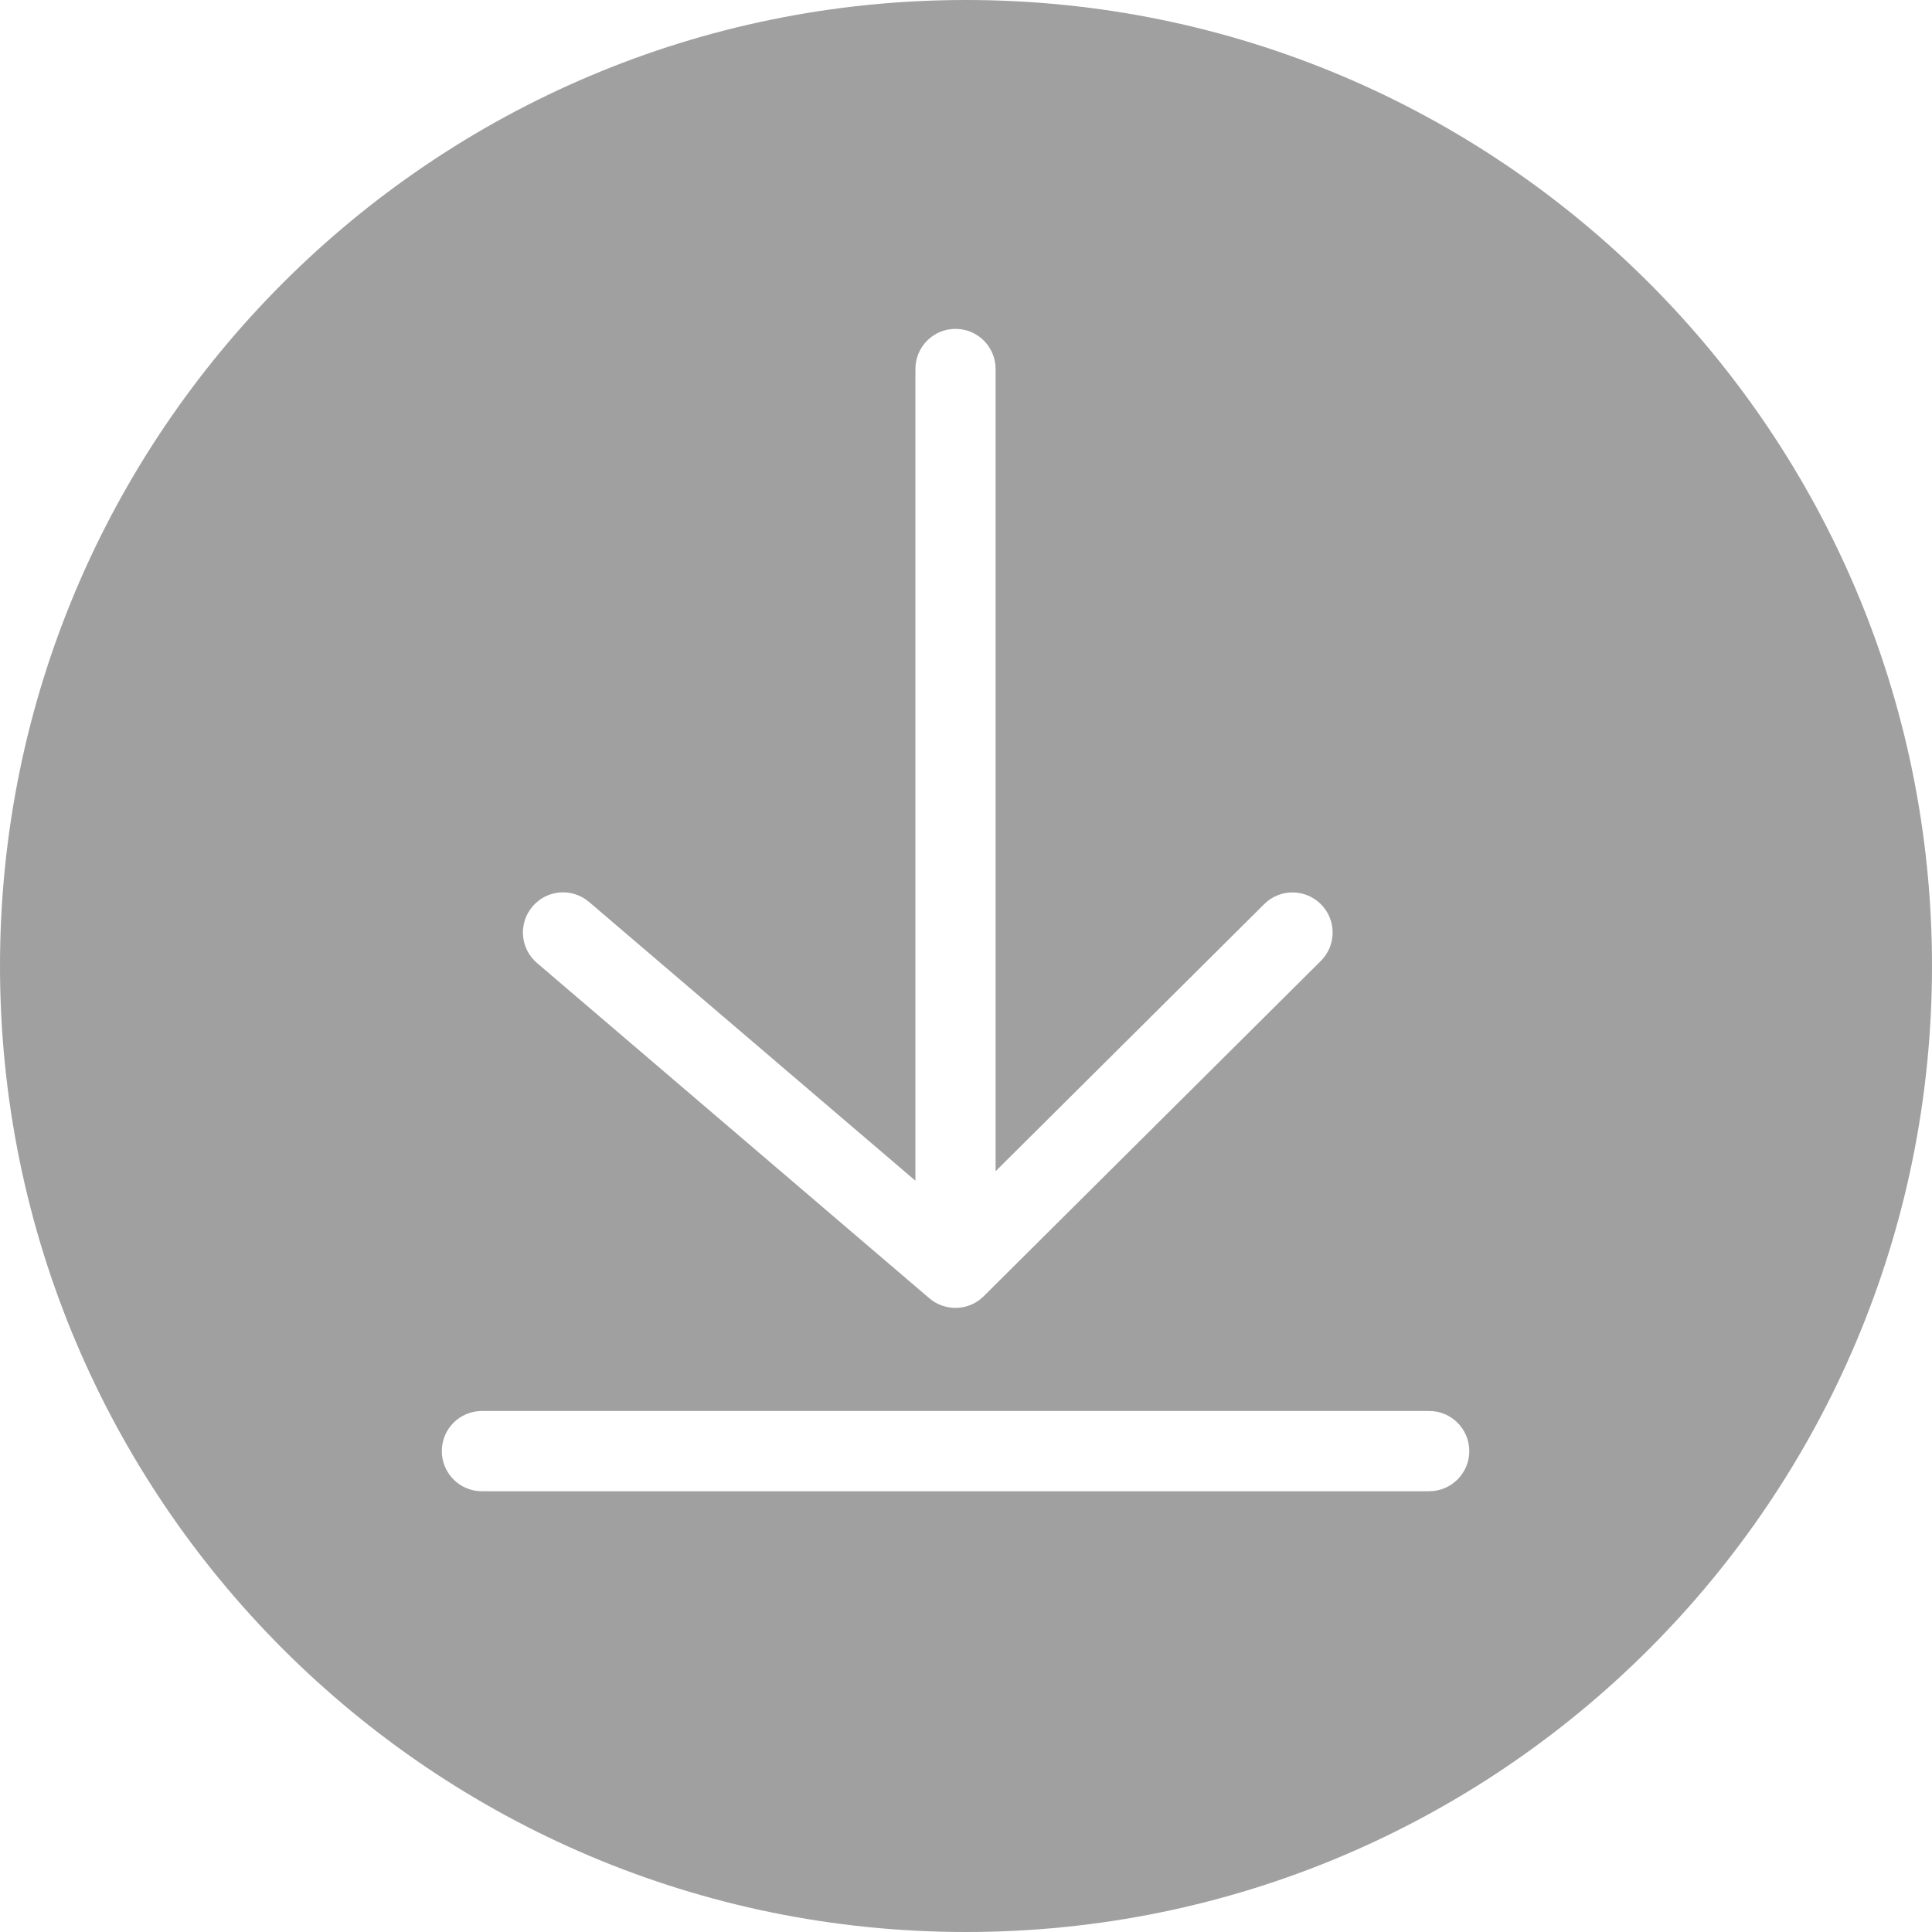<svg width="22" height="22" viewBox="0 0 22 22" fill="none" xmlns="http://www.w3.org/2000/svg">
<path d="M11 0C4.925 0 0 4.925 0 11C0 17.075 4.925 22 11 22C17.075 22 22 17.075 22 11C22 4.925 17.075 0 11 0ZM6.064 10.322C6.228 10.129 6.517 10.107 6.708 10.271L10.424 13.445V4.202C10.424 3.949 10.628 3.745 10.88 3.745C11.133 3.745 11.337 3.949 11.337 4.202V13.337L14.396 10.295C14.575 10.117 14.864 10.118 15.042 10.297C15.22 10.476 15.219 10.765 15.04 10.943L11.202 14.76C11.114 14.849 10.997 14.893 10.88 14.893C10.775 14.893 10.669 14.857 10.583 14.784L6.115 10.966C5.923 10.802 5.9 10.514 6.064 10.322L6.064 10.322ZM16.274 16.981H5.488C5.235 16.981 5.031 16.776 5.031 16.524C5.031 16.271 5.235 16.067 5.488 16.067H16.274C16.526 16.067 16.731 16.271 16.731 16.524C16.731 16.776 16.526 16.981 16.274 16.981Z" fill="#A0A0A0"/>
</svg>
